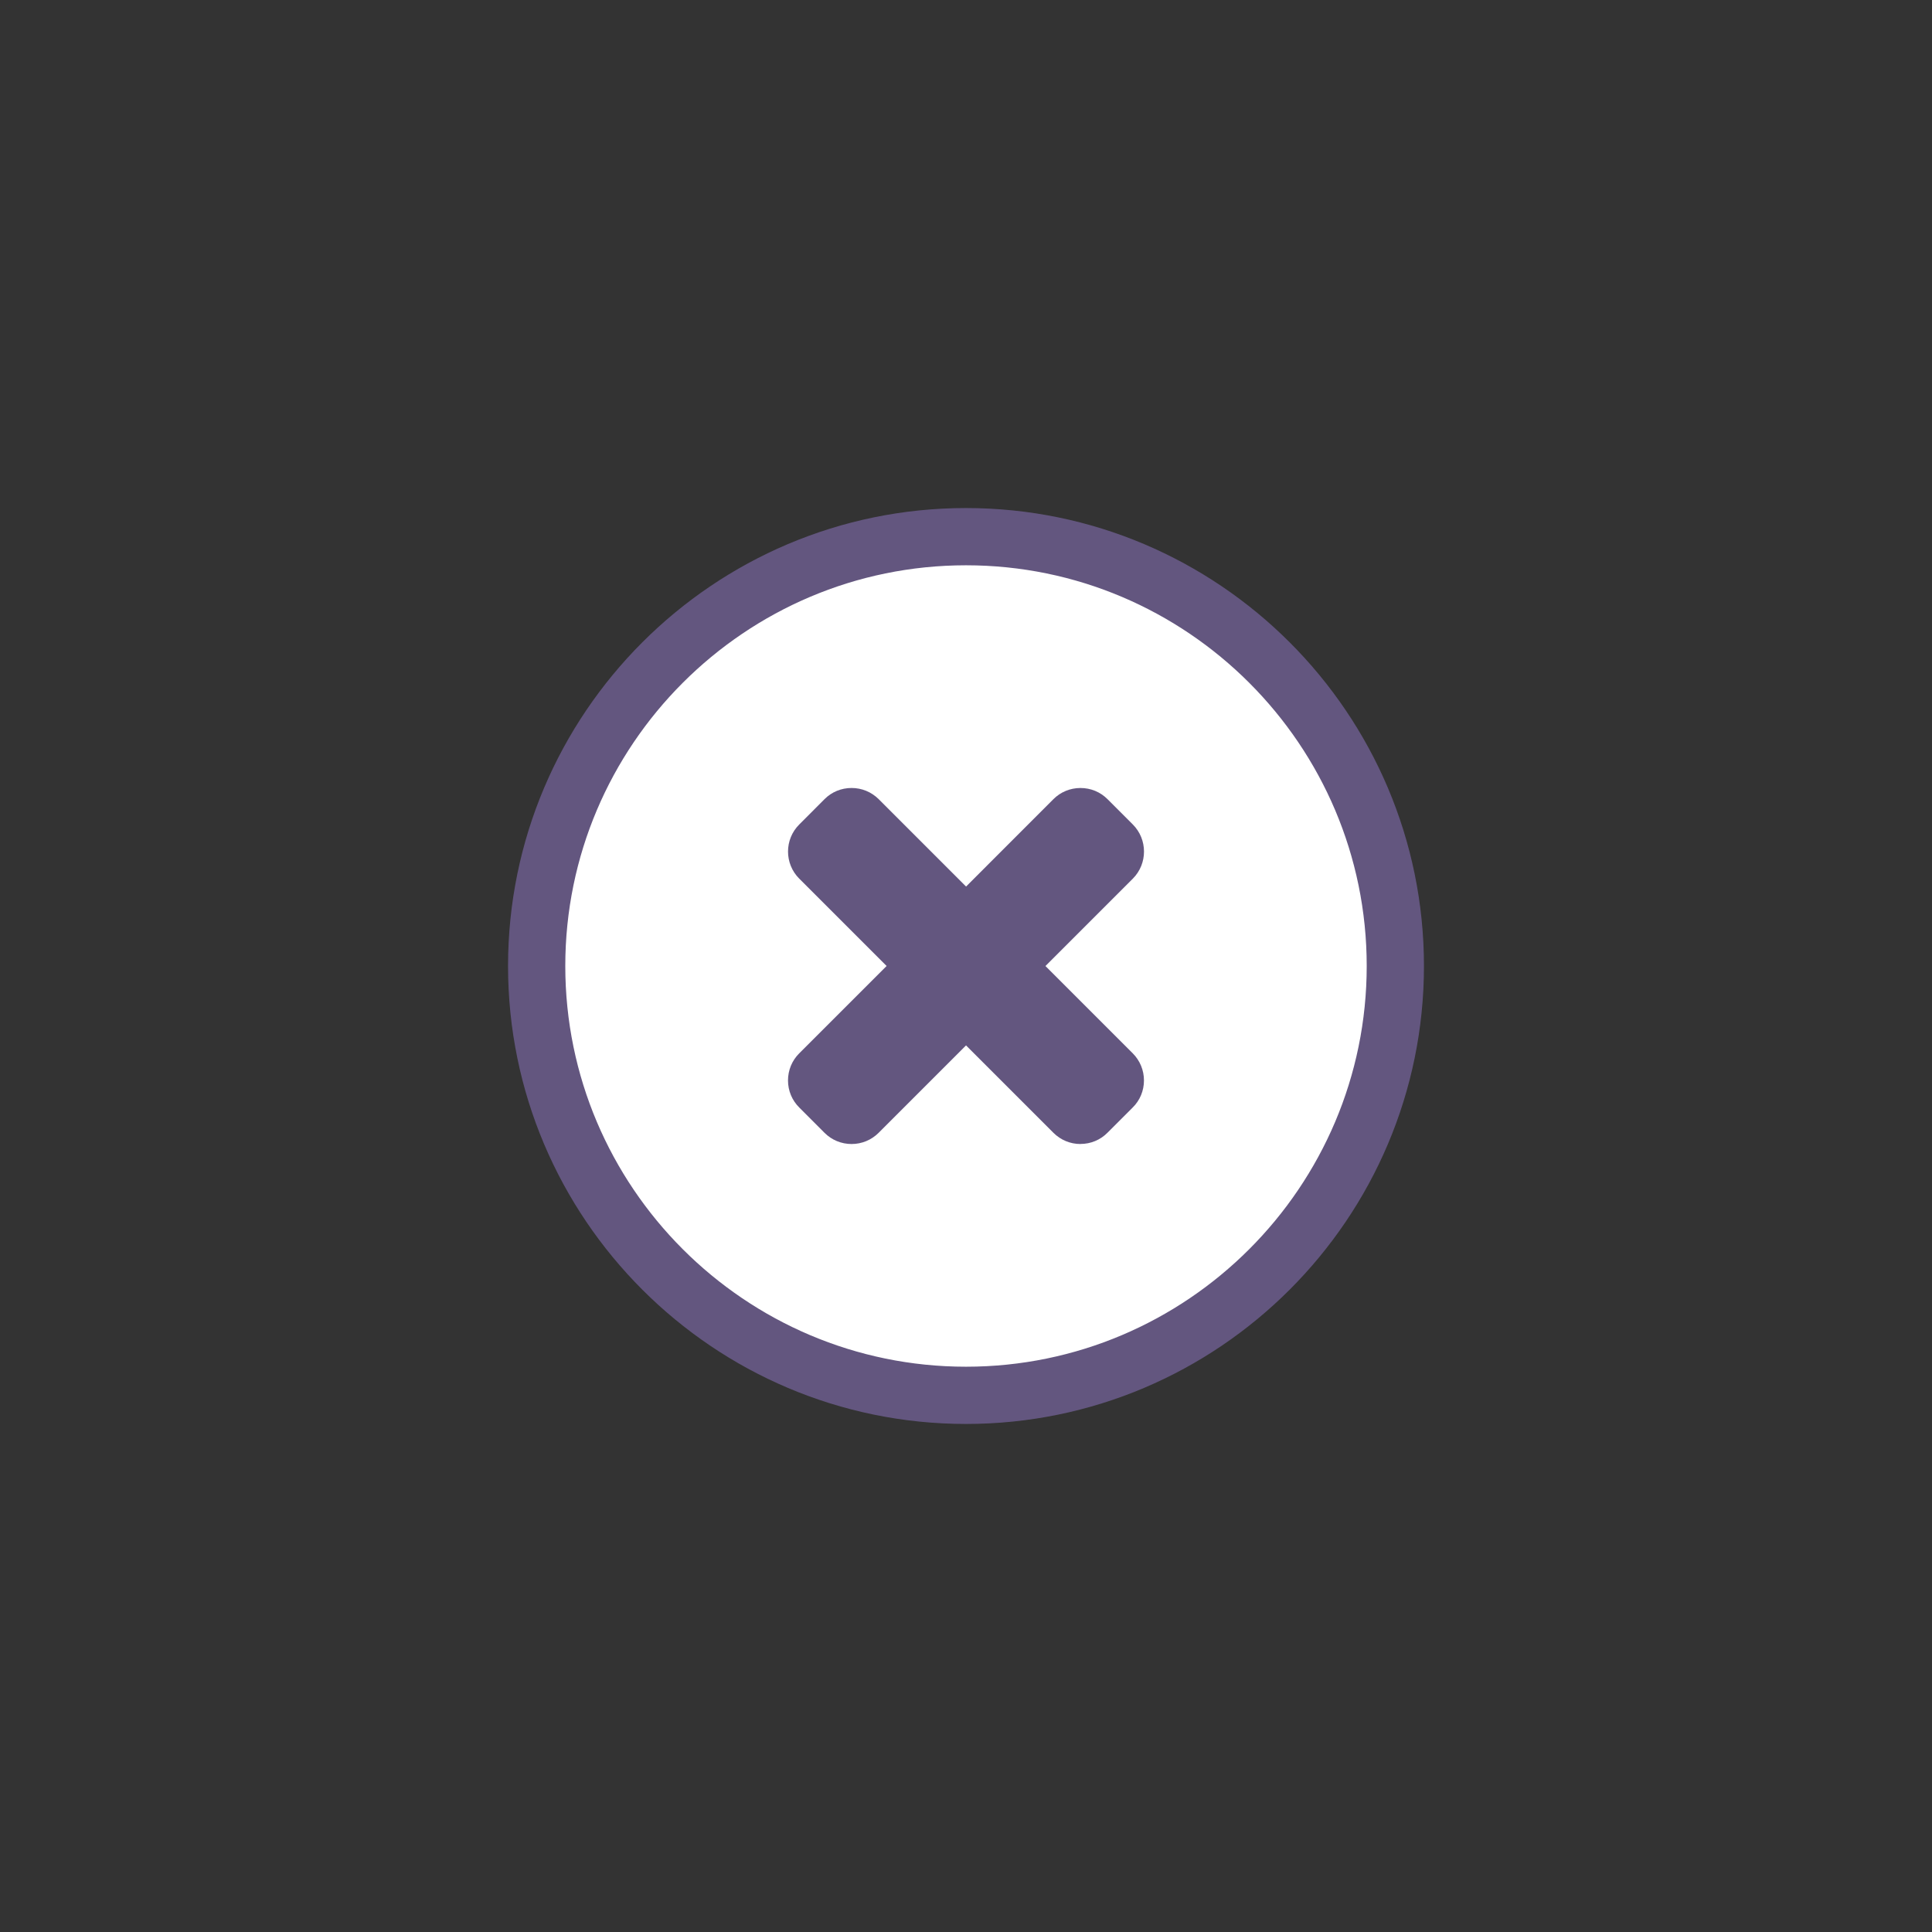 <?xml version="1.0" encoding="UTF-8"?>
<svg id="exit" xmlns="http://www.w3.org/2000/svg" version="1.1" viewBox="0 0 135 135">
  <rect x="0" y="0" width="135" height="135" fill="#333333" stroke="none"/>
  <defs>
    <style>
      .cls-1 {
        fill: #63567f;
      }

      .cls-1, .cls-2 {
        stroke-width: 0px;
      }

      .cls-2 {
        fill: #fff;
      }
    </style>
  </defs>
  <g>
    <circle class="cls-2" cx="67.5" cy="67.5" r="30"/>
    <path class="cls-1" d="M67.5,99.5c-17.645,0-32-14.354-32-32s14.355-32,32-32,32,14.355,32,32-14.355,32-32,32ZM67.5,39.5c-15.439,0-28,12.561-28,28s12.561,28,28,28,28-12.561,28-28-12.561-28-28-28Z"/>
  </g>
  <path class="cls-1" d="M75.5,79.939c-.716,0-1.385-.28-1.892-.784l-6.106-6.106-6.106,6.106c-.507.507-1.18.784-1.892.784s-1.385-.277-1.892-.784l-1.766-1.769c-.503-.5-.784-1.172-.784-1.888s.277-1.388.784-1.895l6.106-6.103-6.106-6.106c-1.043-1.043-1.043-2.74,0-3.78l1.769-1.773c.5-.503,1.172-.78,1.888-.78s1.385.277,1.892.777l6.11,6.11,6.103-6.106c.503-.503,1.176-.78,1.892-.78s1.388.277,1.892.784l1.766,1.766c1.039,1.043,1.039,2.737.004,3.78l-6.11,6.11,6.103,6.103c.503.507.78,1.18.78,1.892s-.277,1.388-.784,1.888l-1.766,1.766c-.503.507-1.172.784-1.888.784l.004.007Z"/>
</svg>